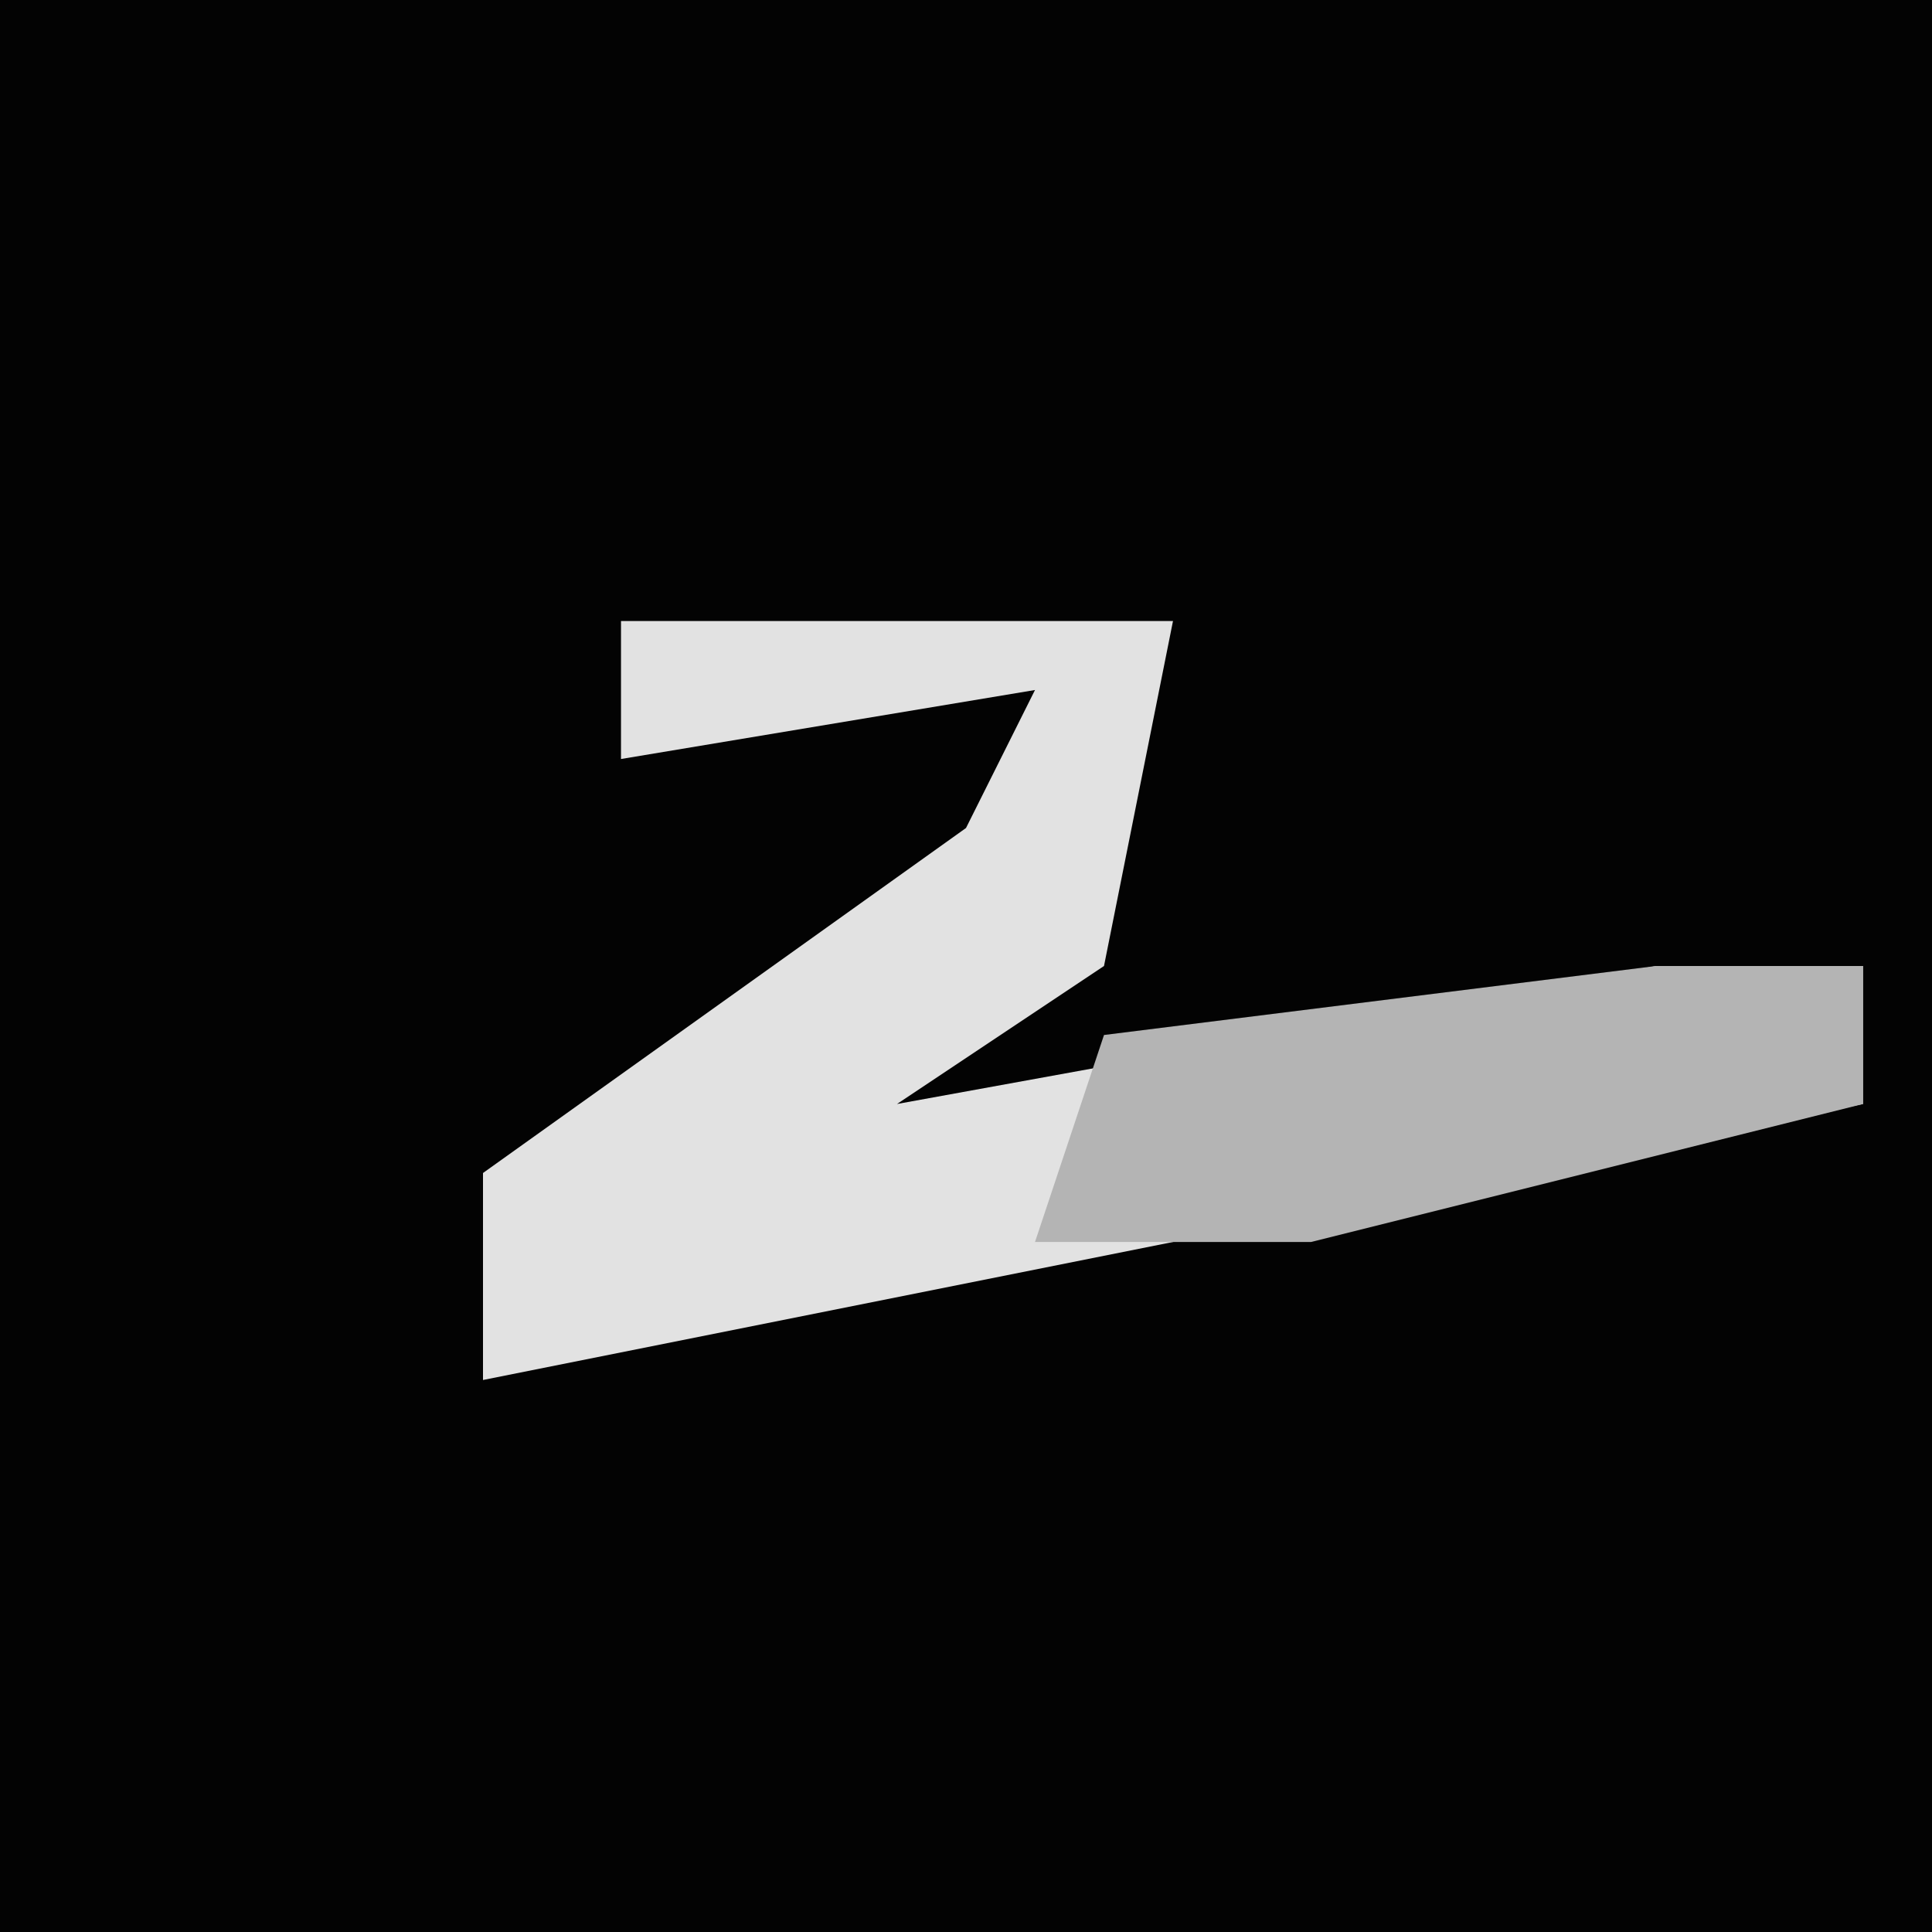 <?xml version="1.0" encoding="UTF-8"?>
<svg version="1.1" xmlns="http://www.w3.org/2000/svg" width="28" height="28">
<path d="M0,0 L28,0 L28,28 L0,28 Z " fill="#030303" transform="translate(0,0)"/>
<path d="M0,0 L8,0 L7,5 L4,7 L15,5 L18,5 L18,7 L-2,11 L-2,8 L5,3 L6,1 L0,2 Z " fill="#E2E2E2" transform="translate(9,9)"/>
<path d="M0,0 L3,0 L3,2 L-5,4 L-9,4 L-8,1 Z " fill="#B4B4B4" transform="translate(24,14)"/>
</svg>
